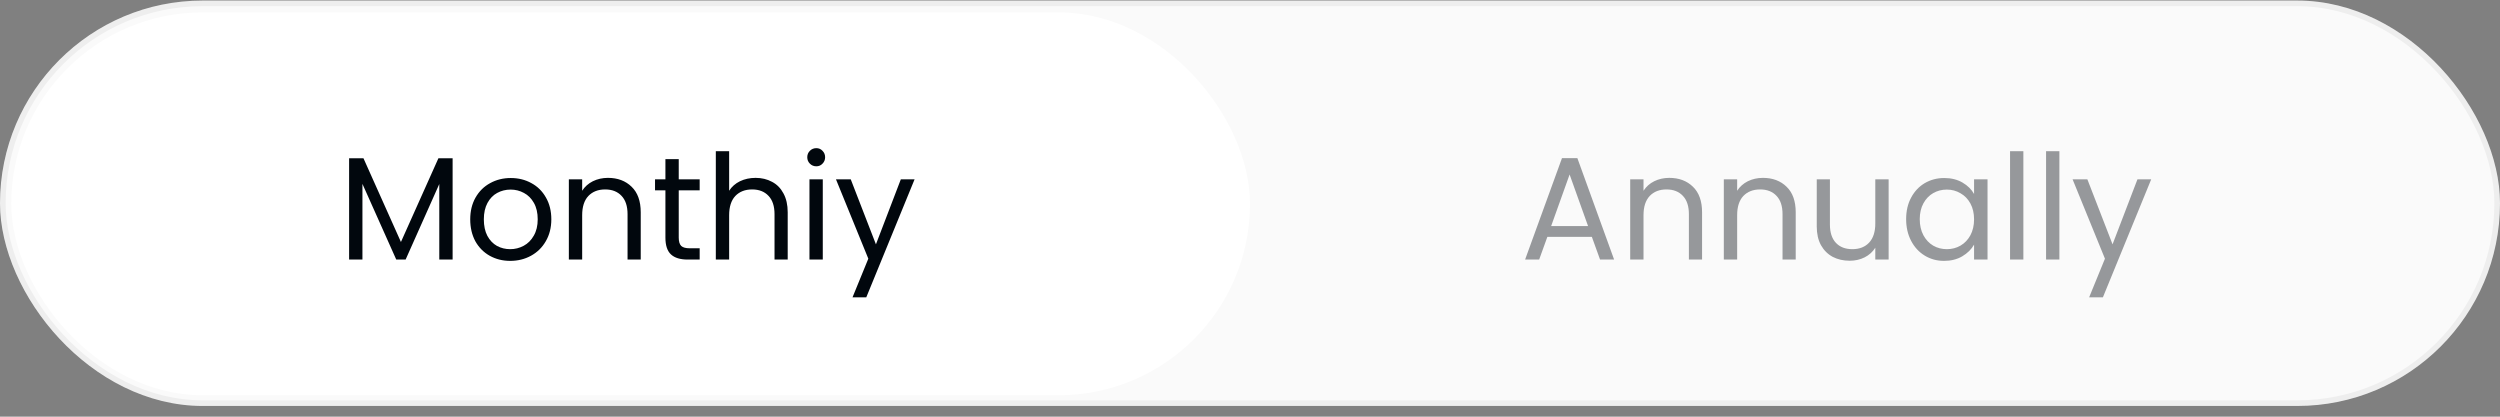 <svg width="222" height="37" viewBox="0 0 222 37" fill="none" xmlns="http://www.w3.org/2000/svg">
<rect x="0" y="0" width="222" height="37" fill="#808080" stroke="none"/>
<rect y="0.049" width="222" height="36" rx="18" fill="#FAFAFA"/>
<rect x="0.25" y="0.299" width="221.5" height="35.5" rx="17.75" stroke="#01070D" stroke-opacity="0.05" stroke-width="0.5"/>
<rect x="1" y="1.099" width="110" height="34" rx="17" fill="white"/>
<path d="M40.192 14.053V23.049H39.009V16.341L36.019 23.049H35.187L32.184 16.328V23.049H31.001V14.053H32.275L35.603 21.489L38.931 14.053H40.192ZM45.305 23.166C44.638 23.166 44.031 23.015 43.485 22.711C42.948 22.408 42.523 21.979 42.211 21.424C41.908 20.861 41.756 20.211 41.756 19.474C41.756 18.746 41.912 18.105 42.224 17.55C42.545 16.987 42.978 16.558 43.524 16.263C44.07 15.96 44.681 15.808 45.357 15.808C46.033 15.808 46.644 15.96 47.19 16.263C47.736 16.558 48.165 16.983 48.477 17.537C48.798 18.092 48.958 18.738 48.958 19.474C48.958 20.211 48.794 20.861 48.464 21.424C48.144 21.979 47.706 22.408 47.151 22.711C46.597 23.015 45.981 23.166 45.305 23.166ZM45.305 22.126C45.73 22.126 46.129 22.027 46.501 21.827C46.874 21.628 47.173 21.329 47.398 20.93C47.632 20.532 47.749 20.046 47.749 19.474C47.749 18.902 47.637 18.417 47.411 18.018C47.186 17.62 46.891 17.325 46.527 17.134C46.163 16.935 45.769 16.835 45.344 16.835C44.911 16.835 44.512 16.935 44.148 17.134C43.793 17.325 43.507 17.62 43.29 18.018C43.074 18.417 42.965 18.902 42.965 19.474C42.965 20.055 43.069 20.545 43.277 20.943C43.494 21.342 43.78 21.641 44.135 21.84C44.491 22.031 44.881 22.126 45.305 22.126ZM53.985 15.795C54.851 15.795 55.553 16.06 56.091 16.588C56.628 17.108 56.897 17.862 56.897 18.85V23.049H55.727V19.019C55.727 18.309 55.549 17.767 55.194 17.394C54.838 17.013 54.353 16.822 53.738 16.822C53.114 16.822 52.615 17.017 52.243 17.407C51.879 17.797 51.697 18.365 51.697 19.11V23.049H50.514V15.925H51.697V16.939C51.931 16.575 52.247 16.294 52.646 16.094C53.053 15.895 53.499 15.795 53.985 15.795ZM60.272 16.9V21.099C60.272 21.446 60.346 21.693 60.493 21.84C60.641 21.979 60.896 22.048 61.26 22.048H62.131V23.049H61.065C60.407 23.049 59.913 22.898 59.583 22.594C59.254 22.291 59.089 21.793 59.089 21.099V16.9H58.166V15.925H59.089V14.131H60.272V15.925H62.131V16.9H60.272ZM67.1 15.795C67.638 15.795 68.123 15.912 68.556 16.146C68.99 16.372 69.328 16.714 69.57 17.173C69.822 17.633 69.948 18.192 69.948 18.85V23.049H68.778V19.019C68.778 18.309 68.6 17.767 68.245 17.394C67.889 17.013 67.404 16.822 66.788 16.822C66.165 16.822 65.666 17.017 65.293 17.407C64.93 17.797 64.748 18.365 64.748 19.11V23.049H63.565V13.429H64.748V16.939C64.981 16.575 65.302 16.294 65.71 16.094C66.126 15.895 66.589 15.795 67.1 15.795ZM72.491 14.768C72.266 14.768 72.075 14.69 71.919 14.534C71.763 14.378 71.685 14.188 71.685 13.962C71.685 13.737 71.763 13.546 71.919 13.39C72.075 13.234 72.266 13.156 72.491 13.156C72.708 13.156 72.89 13.234 73.037 13.39C73.193 13.546 73.271 13.737 73.271 13.962C73.271 14.188 73.193 14.378 73.037 14.534C72.89 14.69 72.708 14.768 72.491 14.768ZM73.063 15.925V23.049H71.88V15.925H73.063ZM81.215 15.925L76.925 26.403H75.703L77.107 22.971L74.234 15.925H75.547L77.783 21.697L79.993 15.925H81.215Z" fill="#01070D"/>
<path d="M141.357 21.034H137.405L136.677 23.049H135.429L138.705 14.04H140.07L143.333 23.049H142.085L141.357 21.034ZM141.019 20.072L139.381 15.496L137.743 20.072H141.019ZM148.232 15.795C149.098 15.795 149.8 16.06 150.338 16.588C150.875 17.108 151.144 17.862 151.144 18.85V23.049H149.974V19.019C149.974 18.309 149.796 17.767 149.441 17.394C149.085 17.013 148.6 16.822 147.985 16.822C147.361 16.822 146.862 17.017 146.49 17.407C146.126 17.797 145.944 18.365 145.944 19.11V23.049H144.761V15.925H145.944V16.939C146.178 16.575 146.494 16.294 146.893 16.094C147.3 15.895 147.746 15.795 148.232 15.795ZM156.547 15.795C157.414 15.795 158.116 16.06 158.653 16.588C159.191 17.108 159.459 17.862 159.459 18.85V23.049H158.289V19.019C158.289 18.309 158.112 17.767 157.756 17.394C157.401 17.013 156.916 16.822 156.3 16.822C155.676 16.822 155.178 17.017 154.805 17.407C154.441 17.797 154.259 18.365 154.259 19.11V23.049H153.076V15.925H154.259V16.939C154.493 16.575 154.81 16.294 155.208 16.094C155.616 15.895 156.062 15.795 156.547 15.795ZM167.71 15.925V23.049H166.527V21.996C166.301 22.36 165.985 22.646 165.578 22.854C165.179 23.054 164.737 23.153 164.252 23.153C163.697 23.153 163.199 23.041 162.757 22.815C162.315 22.581 161.964 22.235 161.704 21.775C161.452 21.316 161.327 20.757 161.327 20.098V15.925H162.497V19.942C162.497 20.644 162.674 21.186 163.03 21.567C163.385 21.94 163.87 22.126 164.486 22.126C165.118 22.126 165.617 21.931 165.981 21.541C166.345 21.151 166.527 20.584 166.527 19.838V15.925H167.71ZM169.265 19.461C169.265 18.733 169.412 18.096 169.707 17.55C170.002 16.996 170.405 16.567 170.916 16.263C171.436 15.96 172.012 15.808 172.645 15.808C173.269 15.808 173.811 15.943 174.27 16.211C174.729 16.48 175.072 16.818 175.297 17.225V15.925H176.493V23.049H175.297V21.723C175.063 22.139 174.712 22.486 174.244 22.763C173.785 23.032 173.247 23.166 172.632 23.166C171.999 23.166 171.427 23.01 170.916 22.698C170.405 22.386 170.002 21.949 169.707 21.385C169.412 20.822 169.265 20.181 169.265 19.461ZM175.297 19.474C175.297 18.937 175.189 18.469 174.972 18.07C174.755 17.672 174.461 17.368 174.088 17.16C173.724 16.944 173.321 16.835 172.879 16.835C172.437 16.835 172.034 16.939 171.67 17.147C171.306 17.355 171.016 17.659 170.799 18.057C170.582 18.456 170.474 18.924 170.474 19.461C170.474 20.007 170.582 20.484 170.799 20.891C171.016 21.29 171.306 21.598 171.67 21.814C172.034 22.022 172.437 22.126 172.879 22.126C173.321 22.126 173.724 22.022 174.088 21.814C174.461 21.598 174.755 21.29 174.972 20.891C175.189 20.484 175.297 20.012 175.297 19.474ZM179.675 13.429V23.049H178.492V13.429H179.675ZM182.874 13.429V23.049H181.691V13.429H182.874ZM191.027 15.925L186.737 26.403H185.515L186.919 22.971L184.046 15.925H185.359L187.595 21.697L189.805 15.925H191.027Z" fill="#01070D" fill-opacity="0.4"/>
</svg>
